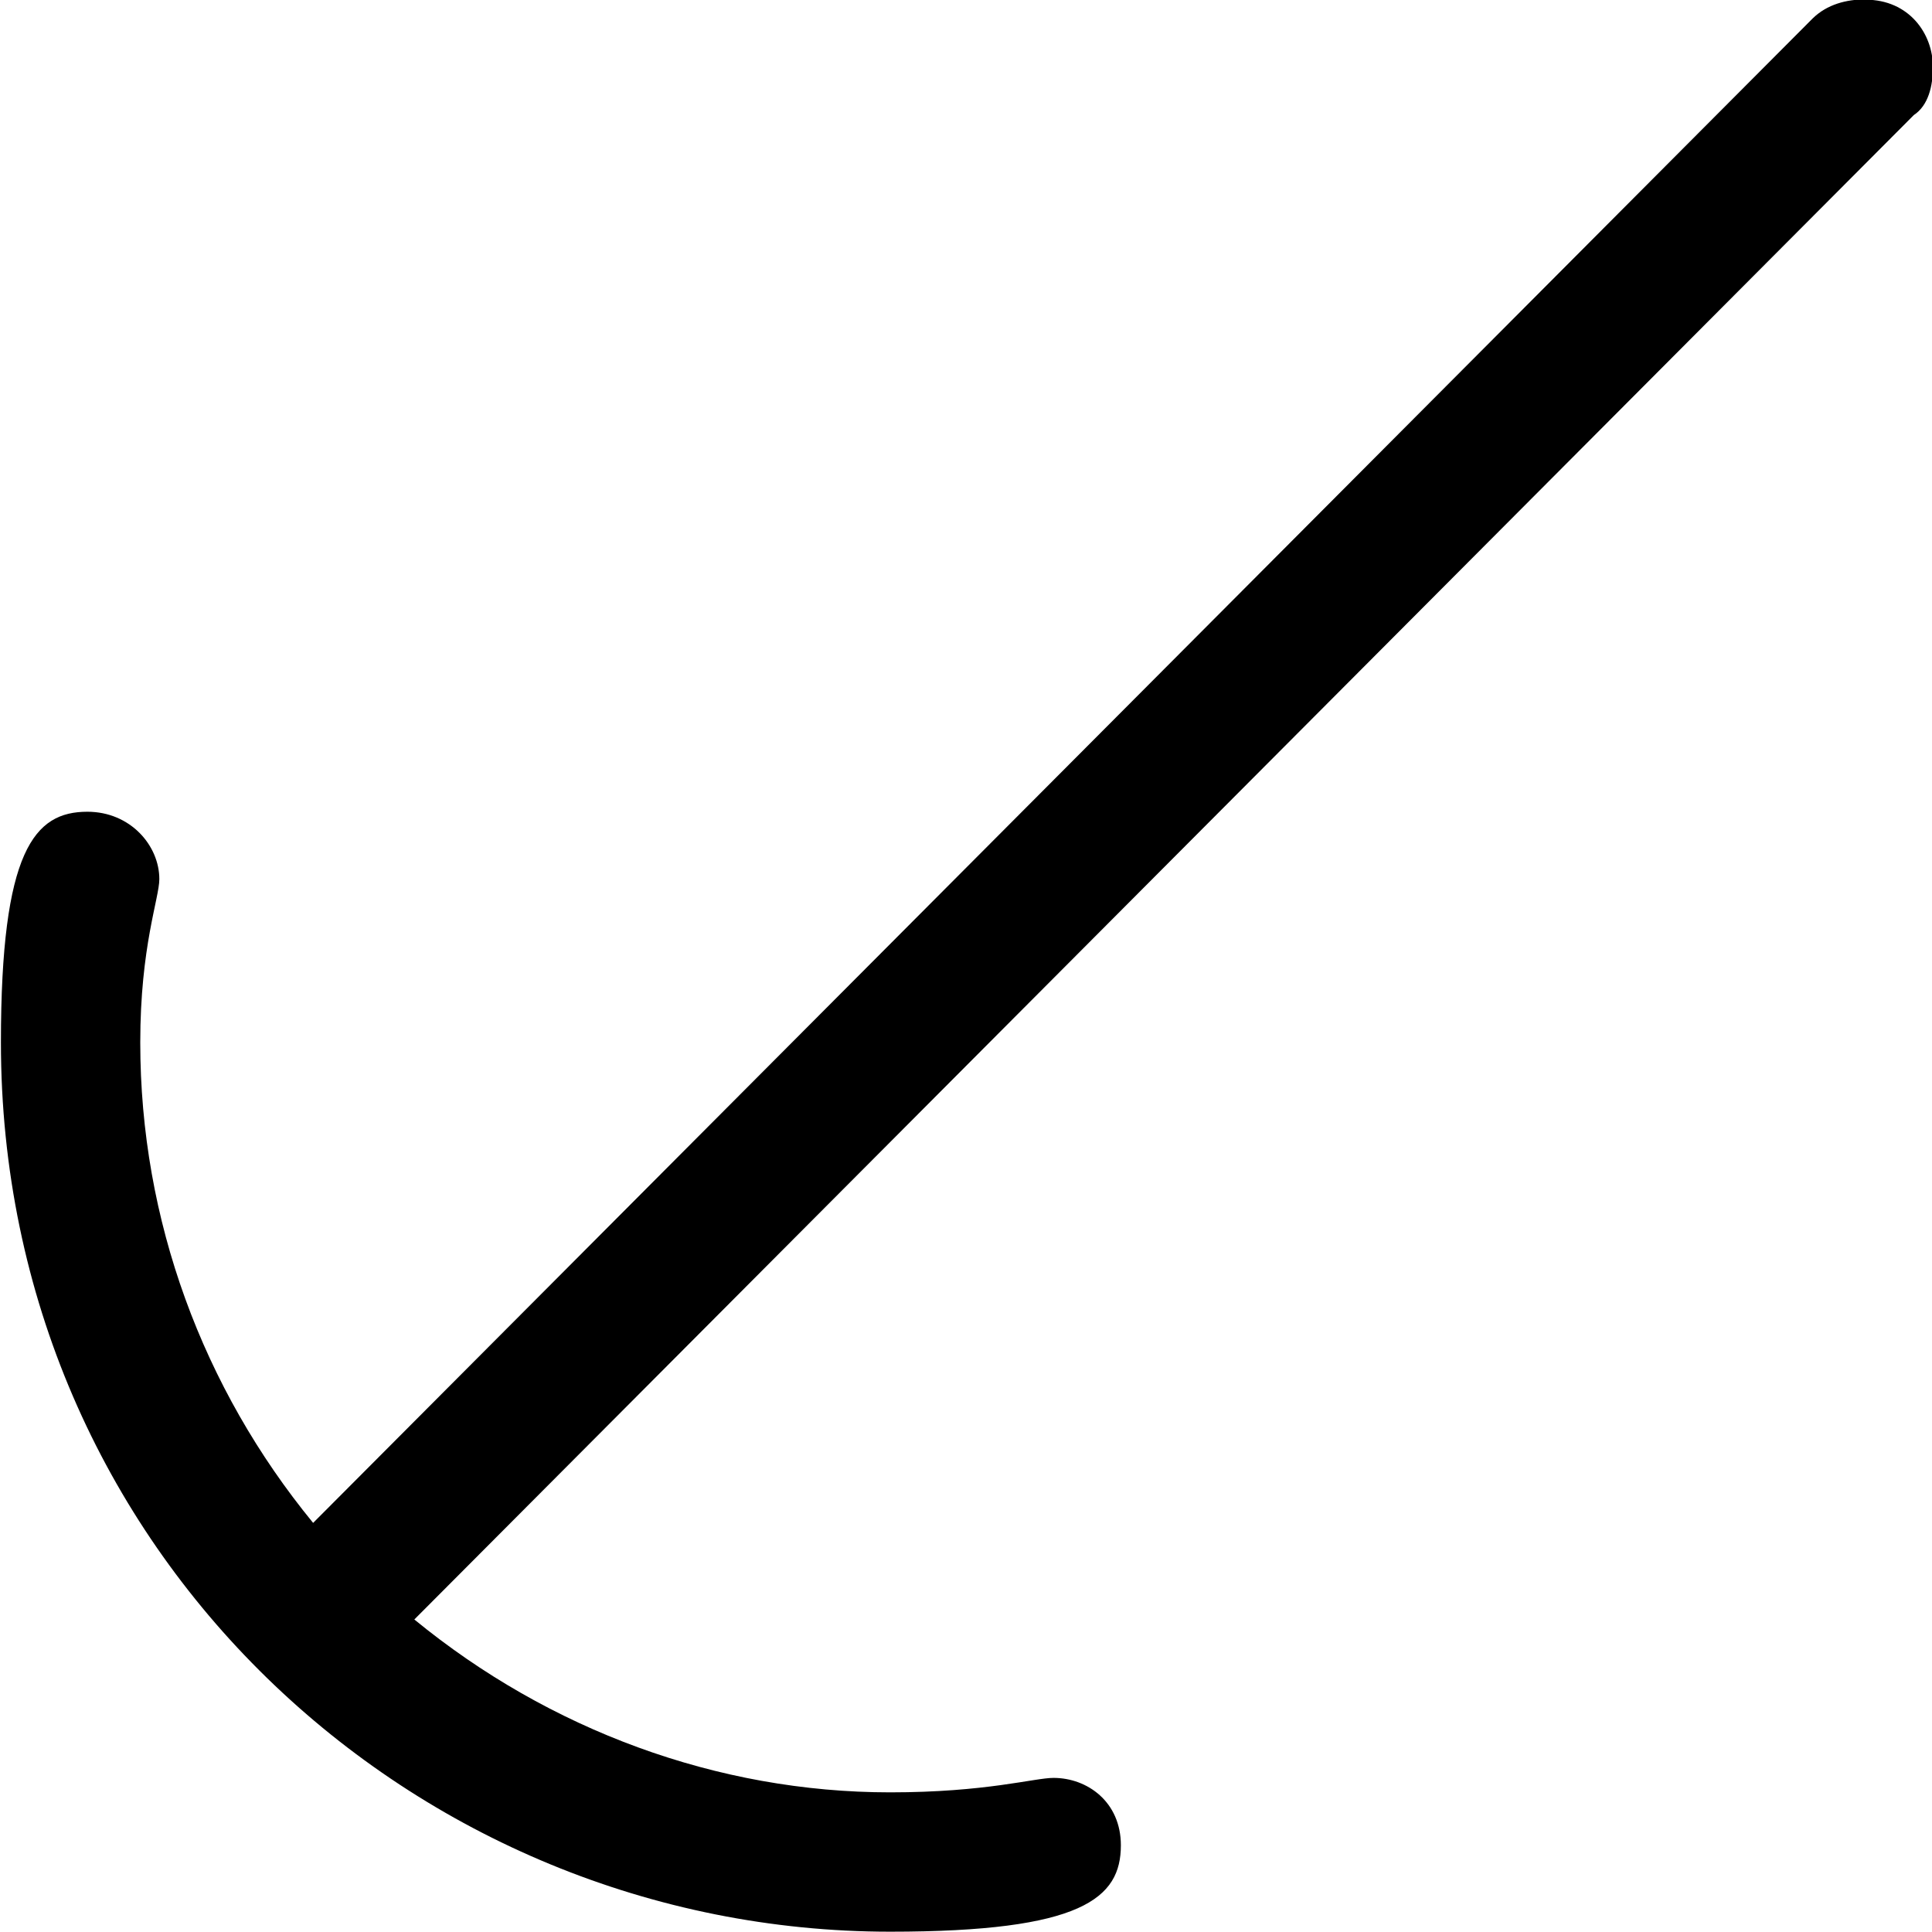 <?xml version="1.0" encoding="UTF-8"?>
<svg fill="#000000" version="1.1" viewBox="0 0 6.281 6.281" xmlns="http://www.w3.org/2000/svg" xmlns:xlink="http://www.w3.org/1999/xlink">
<defs>
<g id="a">
<path d="m7.453-5.297c-0.062 0-0.125 0.016-0.172 0.062l-4.875 4.891c-0.359-0.438-0.562-0.984-0.562-1.562 0-0.312 0.062-0.469 0.062-0.531 0-0.109-0.094-0.219-0.234-0.219-0.172 0-0.281 0.125-0.281 0.75 0 1.656 1.344 2.891 2.891 2.891 0.625 0 0.75-0.109 0.75-0.281 0-0.141-0.109-0.219-0.219-0.219-0.062 0-0.219 0.047-0.531 0.047-0.562 0-1.109-0.203-1.547-0.562l4.875-4.891c0.047-0.031 0.062-0.094 0.062-0.156 0-0.109-0.078-0.219-0.219-0.219z"/>
</g>
</defs>
<g transform="translate(-150.1 -129.47)">
<use x="148.712" y="134.765" xlink:href="#a"/>
</g>
</svg>
